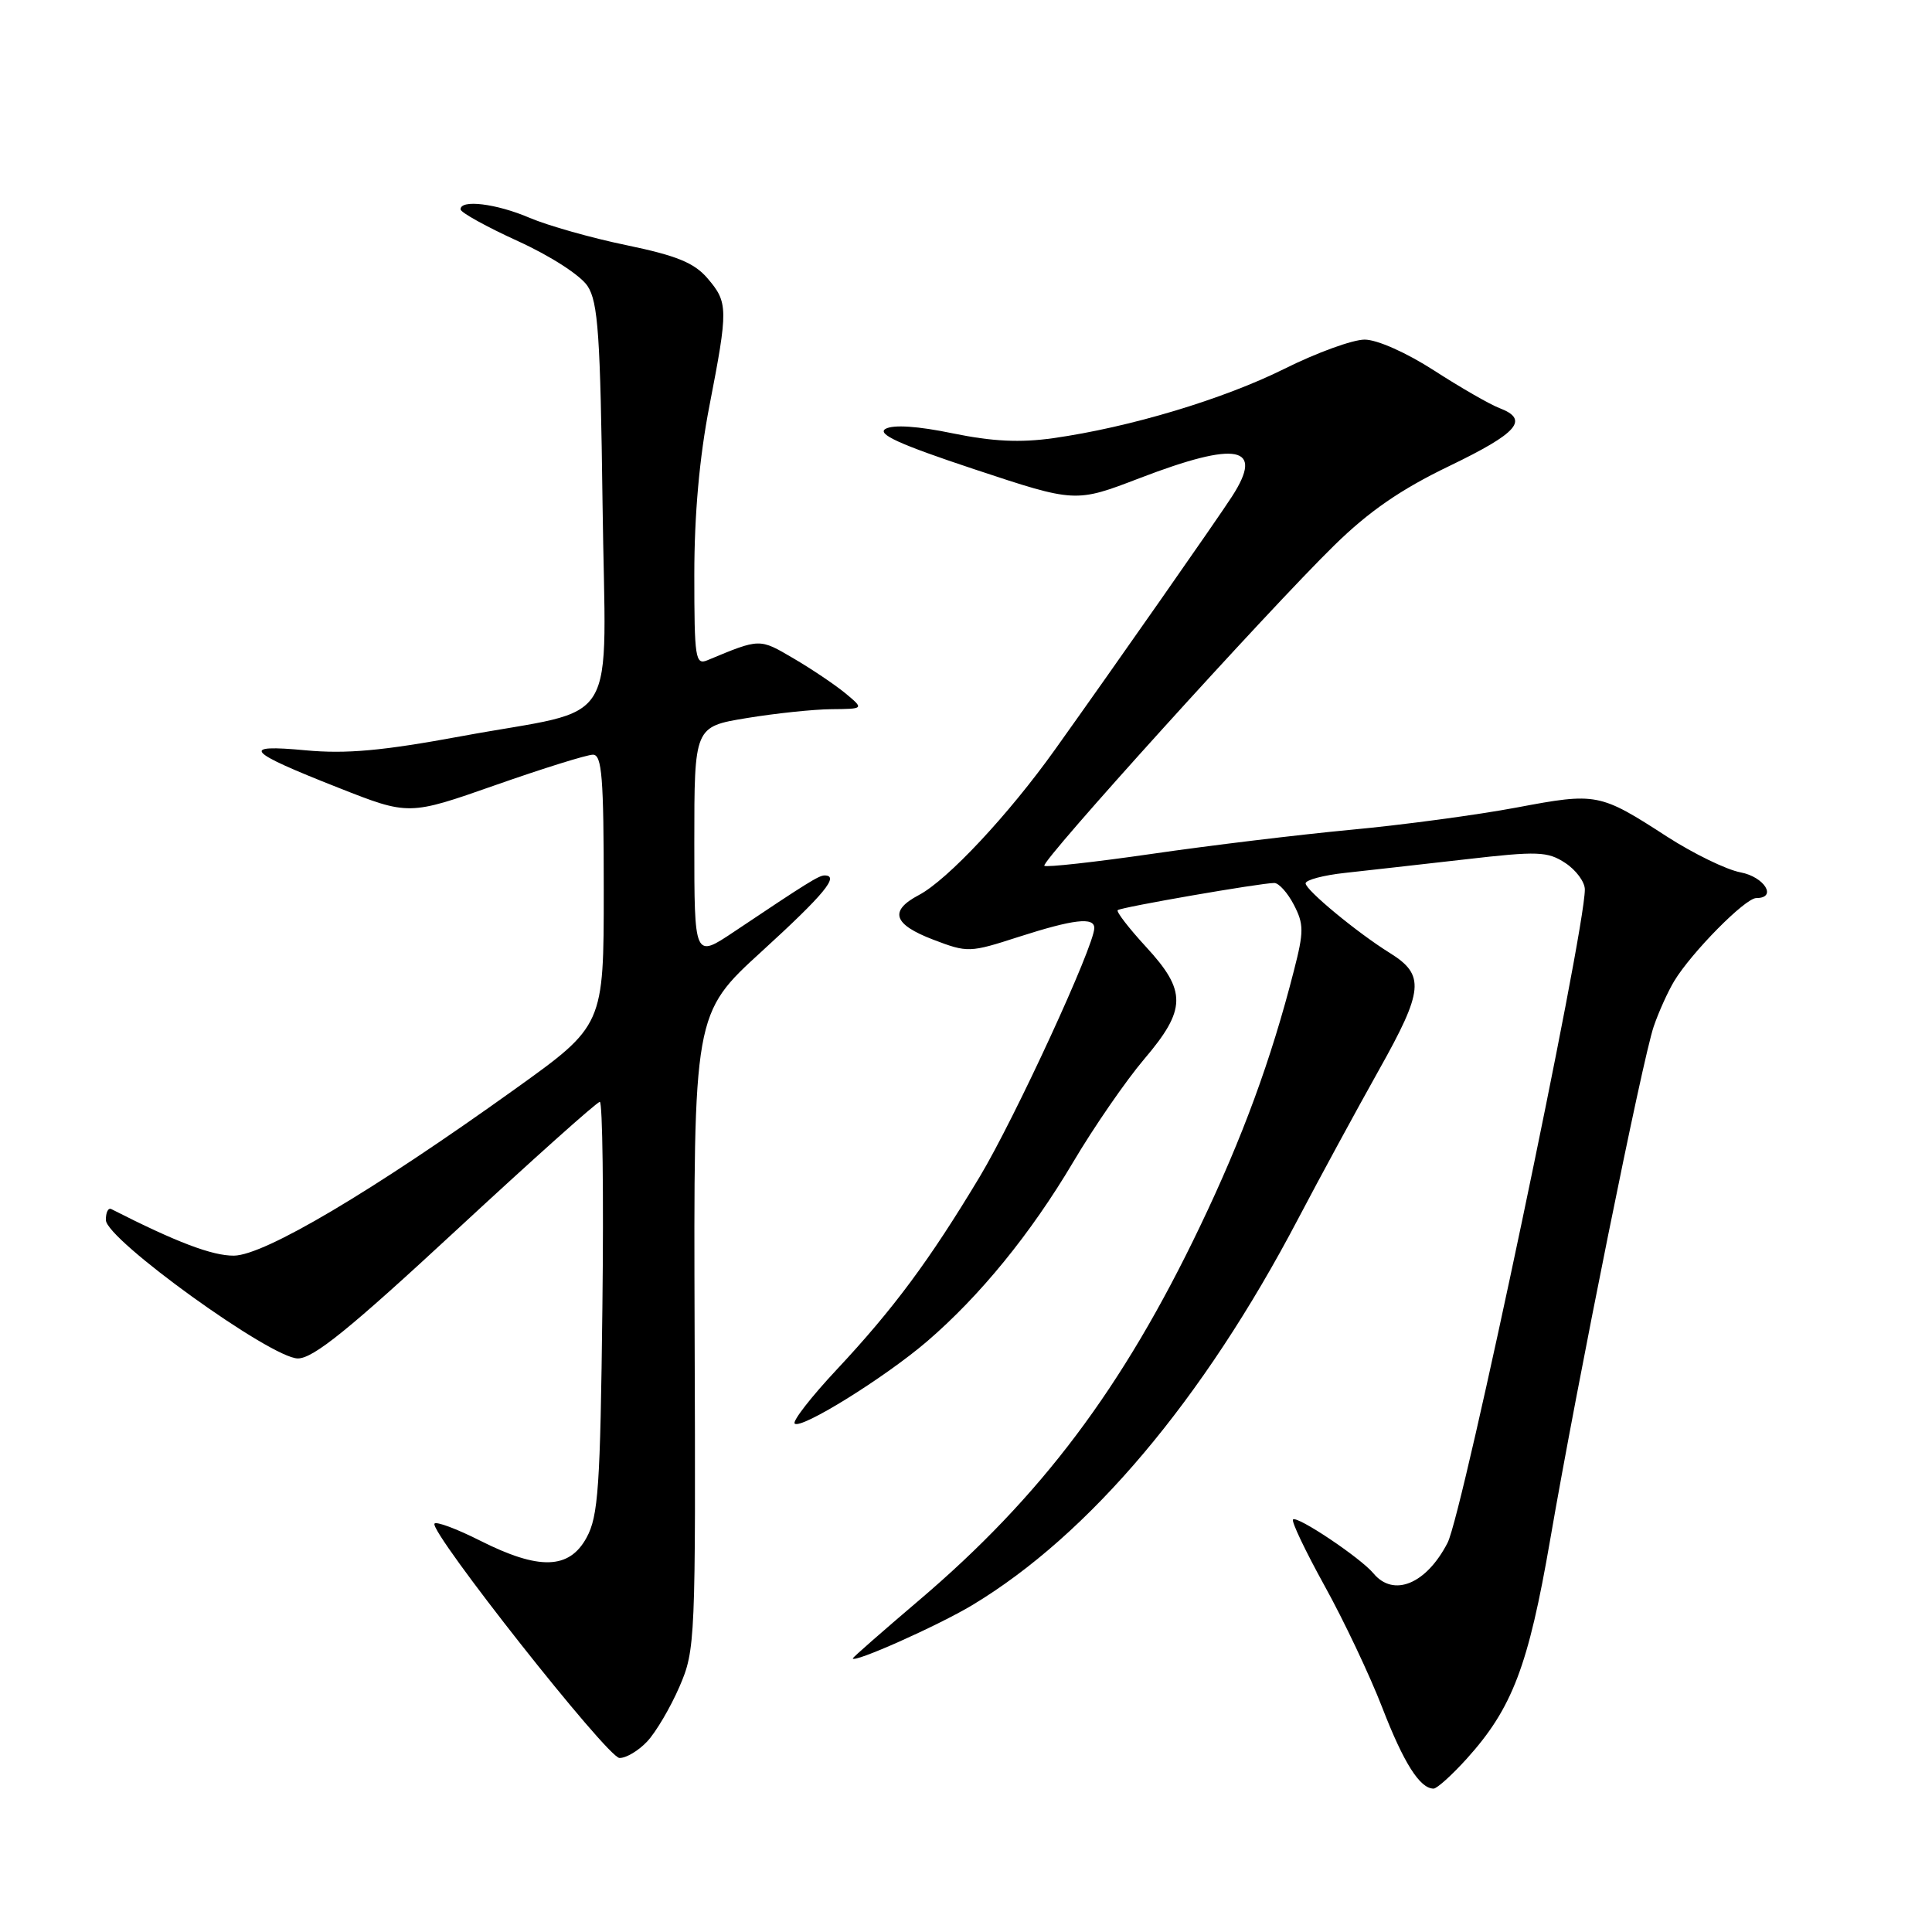 <?xml version="1.0" encoding="UTF-8" standalone="no"?>
<!DOCTYPE svg PUBLIC "-//W3C//DTD SVG 1.1//EN" "http://www.w3.org/Graphics/SVG/1.1/DTD/svg11.dtd" >
<svg xmlns="http://www.w3.org/2000/svg" xmlns:xlink="http://www.w3.org/1999/xlink" version="1.1" viewBox="0 0 256 256">
 <g >
 <path fill="currentColor"
d=" M 194.35 233.04 C 200.39 226.35 202.52 220.75 205.41 204.00 C 209.01 183.11 217.64 140.34 219.13 136.00 C 219.79 134.07 221.01 131.38 221.84 130.00 C 224.14 126.20 231.25 119.00 232.71 119.00 C 235.54 119.00 233.81 116.19 230.62 115.59 C 228.76 115.24 224.41 113.12 220.94 110.89 C 211.95 105.07 211.59 105.00 200.97 107.00 C 195.76 107.98 185.88 109.31 179.00 109.95 C 172.12 110.60 160.27 112.03 152.65 113.14 C 145.04 114.24 138.62 114.95 138.38 114.72 C 137.86 114.19 168.04 80.84 176.80 72.26 C 181.40 67.75 185.62 64.84 192.02 61.76 C 201.15 57.36 202.69 55.59 198.67 54.07 C 197.40 53.58 193.50 51.34 190.02 49.09 C 186.36 46.73 182.48 45.00 180.82 45.00 C 179.25 45.00 174.48 46.73 170.23 48.85 C 162.10 52.90 149.68 56.63 139.55 58.06 C 135.18 58.68 131.51 58.50 126.24 57.42 C 121.63 56.46 118.38 56.25 117.35 56.82 C 116.14 57.50 119.14 58.87 129.11 62.18 C 142.50 66.62 142.50 66.62 151.00 63.36 C 163.98 58.38 167.57 59.09 163.25 65.78 C 161.33 68.76 147.91 87.95 139.81 99.30 C 133.66 107.93 125.54 116.61 121.75 118.60 C 117.78 120.70 118.35 122.48 123.66 124.51 C 128.22 126.25 128.48 126.24 134.98 124.14 C 142.27 121.80 145.00 121.48 145.00 122.97 C 145.00 125.33 134.48 148.16 129.81 155.94 C 123.16 167.01 118.39 173.44 110.84 181.51 C 107.47 185.11 104.98 188.32 105.30 188.63 C 106.12 189.45 117.24 182.54 122.83 177.75 C 129.86 171.71 136.58 163.46 142.19 154.00 C 144.96 149.32 149.20 143.18 151.61 140.34 C 157.22 133.75 157.26 131.32 151.85 125.46 C 149.57 122.98 147.89 120.80 148.10 120.60 C 148.53 120.21 167.04 117.00 168.85 117.00 C 169.45 117.00 170.62 118.30 171.45 119.90 C 172.78 122.47 172.78 123.45 171.44 128.65 C 168.43 140.43 164.63 150.77 159.01 162.50 C 148.77 183.91 137.93 198.32 121.75 212.07 C 116.94 216.16 113.01 219.61 113.00 219.74 C 112.99 220.45 124.27 215.42 128.81 212.70 C 144.33 203.37 159.41 185.51 172.01 161.50 C 174.90 156.00 179.72 147.13 182.71 141.79 C 188.65 131.21 188.84 129.19 184.17 126.28 C 179.85 123.60 173.00 117.93 173.00 117.05 C 173.00 116.60 175.36 115.97 178.25 115.66 C 181.14 115.34 188.30 114.54 194.16 113.87 C 203.78 112.76 205.06 112.81 207.41 114.35 C 208.83 115.28 210.00 116.86 210.00 117.86 C 210.00 123.63 193.86 200.46 191.81 204.43 C 188.99 209.90 184.65 211.69 181.98 208.47 C 180.27 206.42 171.87 200.79 171.33 201.34 C 171.09 201.58 172.98 205.54 175.52 210.14 C 178.07 214.74 181.50 221.99 183.15 226.25 C 185.99 233.60 188.14 237.00 189.96 237.00 C 190.40 237.00 192.38 235.22 194.35 233.04 Z  M 85.76 230.75 C 86.92 229.51 88.84 226.25 90.03 223.50 C 92.14 218.62 92.19 217.52 92.04 176.41 C 91.90 134.31 91.90 134.31 100.95 126.05 C 109.23 118.49 111.29 115.99 109.25 116.00 C 108.50 116.01 106.98 116.95 97.25 123.47 C 92.00 126.98 92.00 126.98 92.00 111.64 C 92.00 96.29 92.00 96.29 98.94 95.15 C 102.76 94.52 107.82 93.99 110.19 93.97 C 114.50 93.93 114.50 93.93 112.04 91.88 C 110.68 90.76 107.59 88.67 105.16 87.25 C 100.60 84.57 100.74 84.57 93.75 87.48 C 92.14 88.16 92.00 87.25 92.00 76.14 C 92.00 68.18 92.68 60.57 94.00 53.79 C 96.50 40.90 96.49 40.08 93.75 36.88 C 91.99 34.82 89.66 33.87 83.02 32.49 C 78.36 31.53 72.59 29.89 70.19 28.87 C 65.77 26.97 60.97 26.39 61.03 27.75 C 61.05 28.16 64.48 30.06 68.65 31.96 C 72.97 33.93 76.93 36.49 77.86 37.91 C 79.25 40.03 79.55 44.42 79.84 66.70 C 80.23 97.41 82.54 93.60 61.15 97.55 C 50.66 99.49 45.88 99.92 40.50 99.42 C 31.75 98.60 32.58 99.55 44.84 104.38 C 54.17 108.06 54.17 108.06 65.65 104.03 C 71.97 101.81 77.78 100.00 78.57 100.00 C 79.76 100.00 80.00 103.02 80.00 117.94 C 80.00 135.88 80.00 135.88 68.25 144.30 C 49.34 157.86 35.05 166.33 31.00 166.38 C 28.15 166.41 23.39 164.61 14.75 160.21 C 14.34 160.00 14.01 160.66 14.03 161.67 C 14.07 164.24 35.93 180.00 39.47 180.00 C 41.52 180.00 46.30 176.13 60.47 163.00 C 70.56 153.65 79.11 146.00 79.48 146.00 C 79.84 146.00 80.00 158.26 79.82 173.25 C 79.54 197.07 79.28 200.91 77.72 203.75 C 75.42 207.97 71.42 208.08 63.61 204.14 C 60.50 202.57 57.78 201.56 57.57 201.89 C 56.90 203.00 80.47 232.88 82.08 232.94 C 82.94 232.97 84.60 231.99 85.76 230.75 Z "/>
</g>
</svg>
